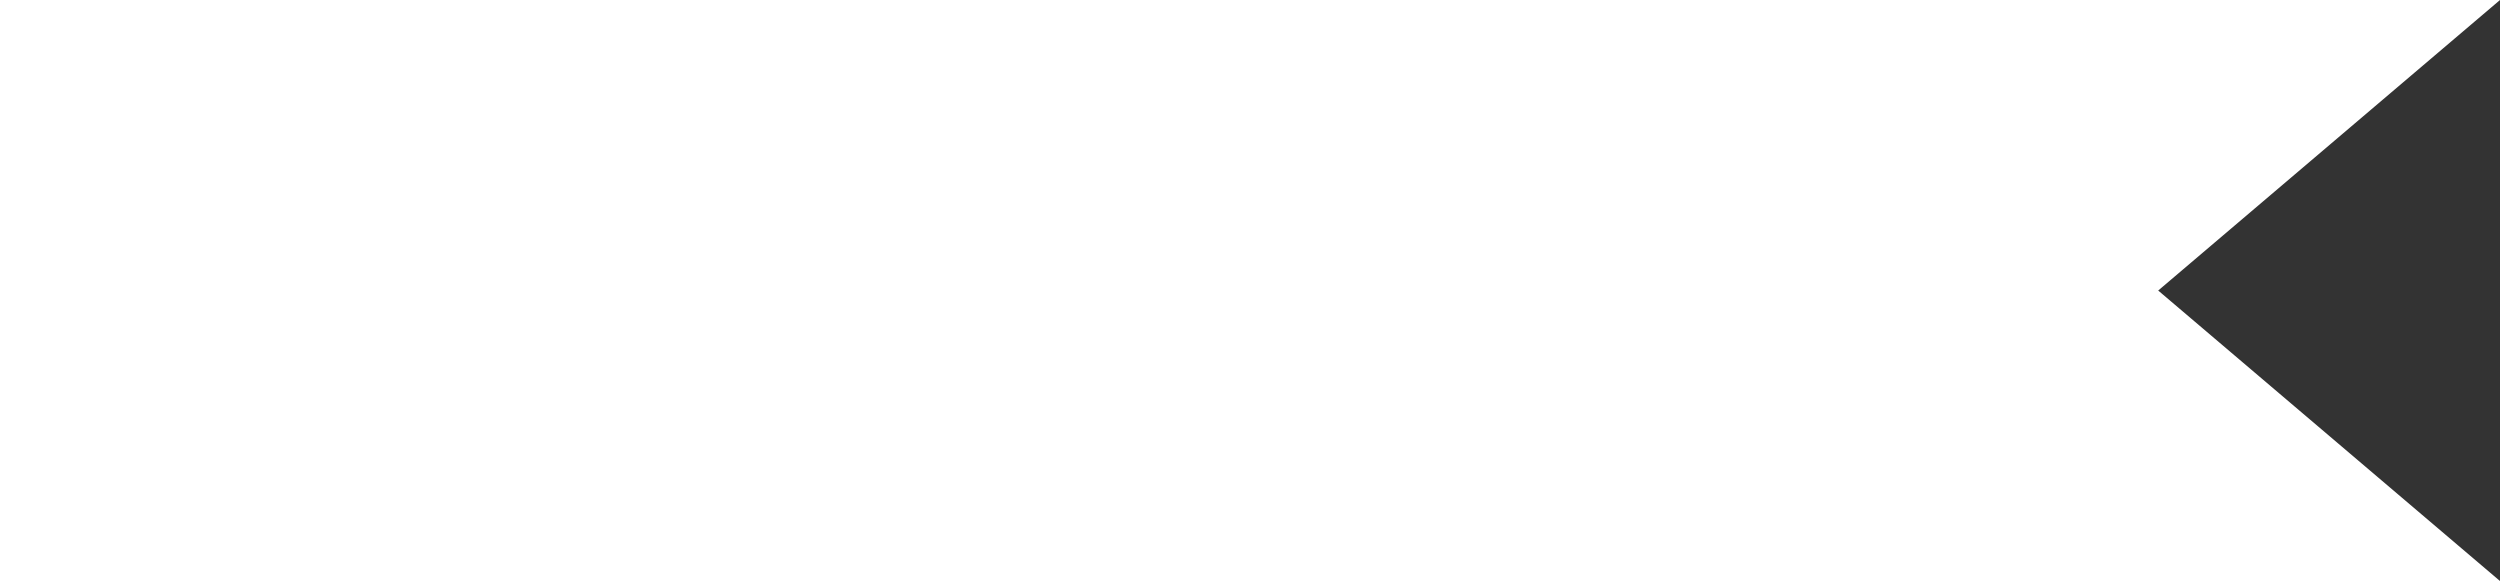<?xml version="1.0" encoding="utf-8"?>
<!-- Generator: Adobe Illustrator 16.0.0, SVG Export Plug-In . SVG Version: 6.00 Build 0)  -->
<!DOCTYPE svg PUBLIC "-//W3C//DTD SVG 1.1//EN" "http://www.w3.org/Graphics/SVG/1.1/DTD/svg11.dtd">
<svg version="1.1" id="레이어_1" xmlns="http://www.w3.org/2000/svg" xmlns:xlink="http://www.w3.org/1999/xlink" x="0px"
	 y="0px" width="82.848px" height="19.255px" viewBox="0 0 82.848 19.255" enable-background="new 0 0 82.848 19.255"
	 xml:space="preserve">
<rect x="0" y="0" width="82.848" height="19.255" fill="#333333" stroke="none"/>
<polygon fill="#FFFFFF" points="82.848,19.255 0,19.255 0,0 82.848,0 71.521,9.628 "/>
</svg>
